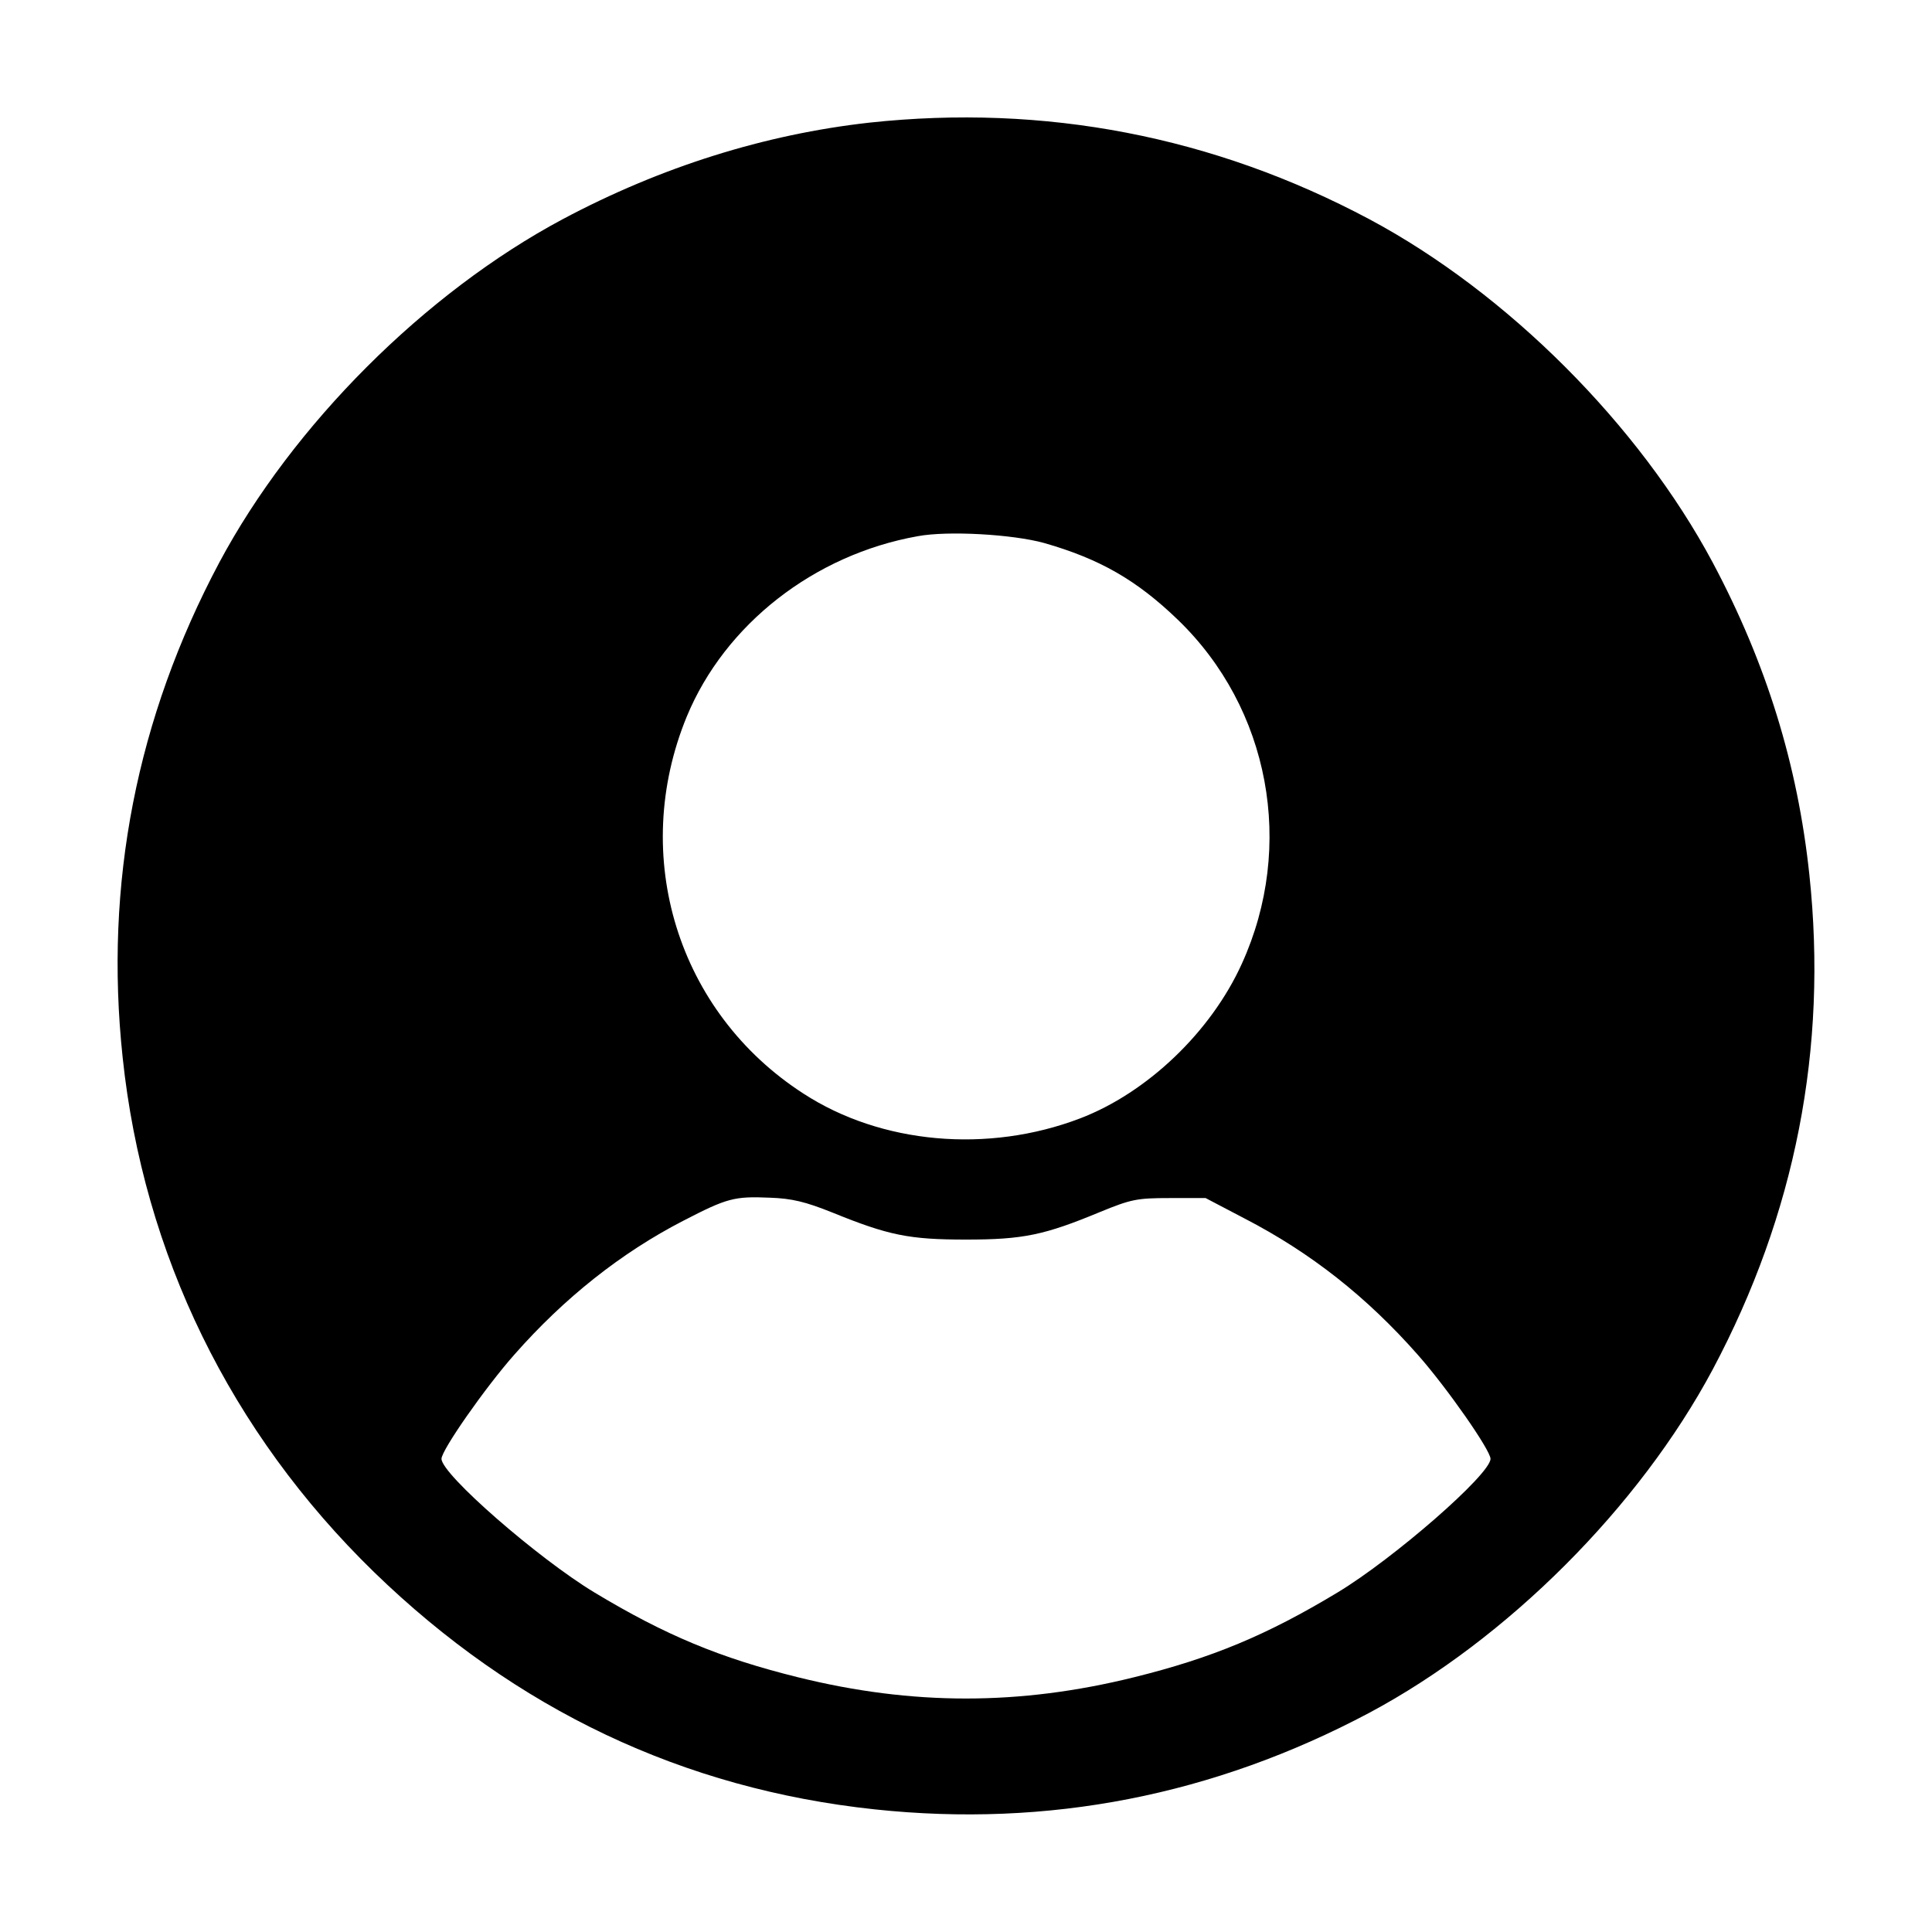 <?xml version="1.0" standalone="no"?>
<!DOCTYPE svg PUBLIC "-//W3C//DTD SVG 20010904//EN"
 "http://www.w3.org/TR/2001/REC-SVG-20010904/DTD/svg10.dtd">
<svg version="1.0" xmlns="http://www.w3.org/2000/svg"
 width="512pt" height="512pt" viewBox="0 0 512 512"
 preserveAspectRatio="xMidYMid meet">

<g transform="translate(0,512) scale(0.1,-0.1)"
fill="#000000" stroke="none">
<path d="M2304 4795 c-277 -31 -552 -117 -813 -256 -365 -195 -715 -545 -910
-910 -219 -412 -305 -851 -256 -1311 55 -522 286 -994 666 -1364 376 -365 820
-575 1327 -629 460 -49 899 37 1311 256 365 195 715 545 910 910 219 412 305
851 256 1311 -31 292 -114 560 -256 827 -195 365 -545 715 -910 910 -413 220
-861 306 -1325 256z m463 -1114 c147 -42 245 -98 354 -203 244 -235 312 -600
170 -912 -82 -181 -251 -342 -429 -410 -244 -93 -527 -68 -733 66 -333 215
-461 629 -309 999 101 244 337 429 612 478 80 15 252 5 335 -18z m-562 -1774
c150 -61 204 -72 355 -72 152 0 208 12 355 73 83 34 98 37 185 37 l95 0 103
-54 c176 -91 324 -208 459 -361 77 -87 193 -253 193 -276 0 -41 -256 -264
-405 -354 -189 -114 -334 -174 -540 -225 -303 -75 -587 -75 -890 0 -206 51
-351 111 -540 225 -149 90 -405 313 -405 354 0 23 116 189 193 276 132 150
283 270 448 355 116 60 135 65 229 61 59 -2 95 -11 165 -39z"/>
</g>
</svg>
